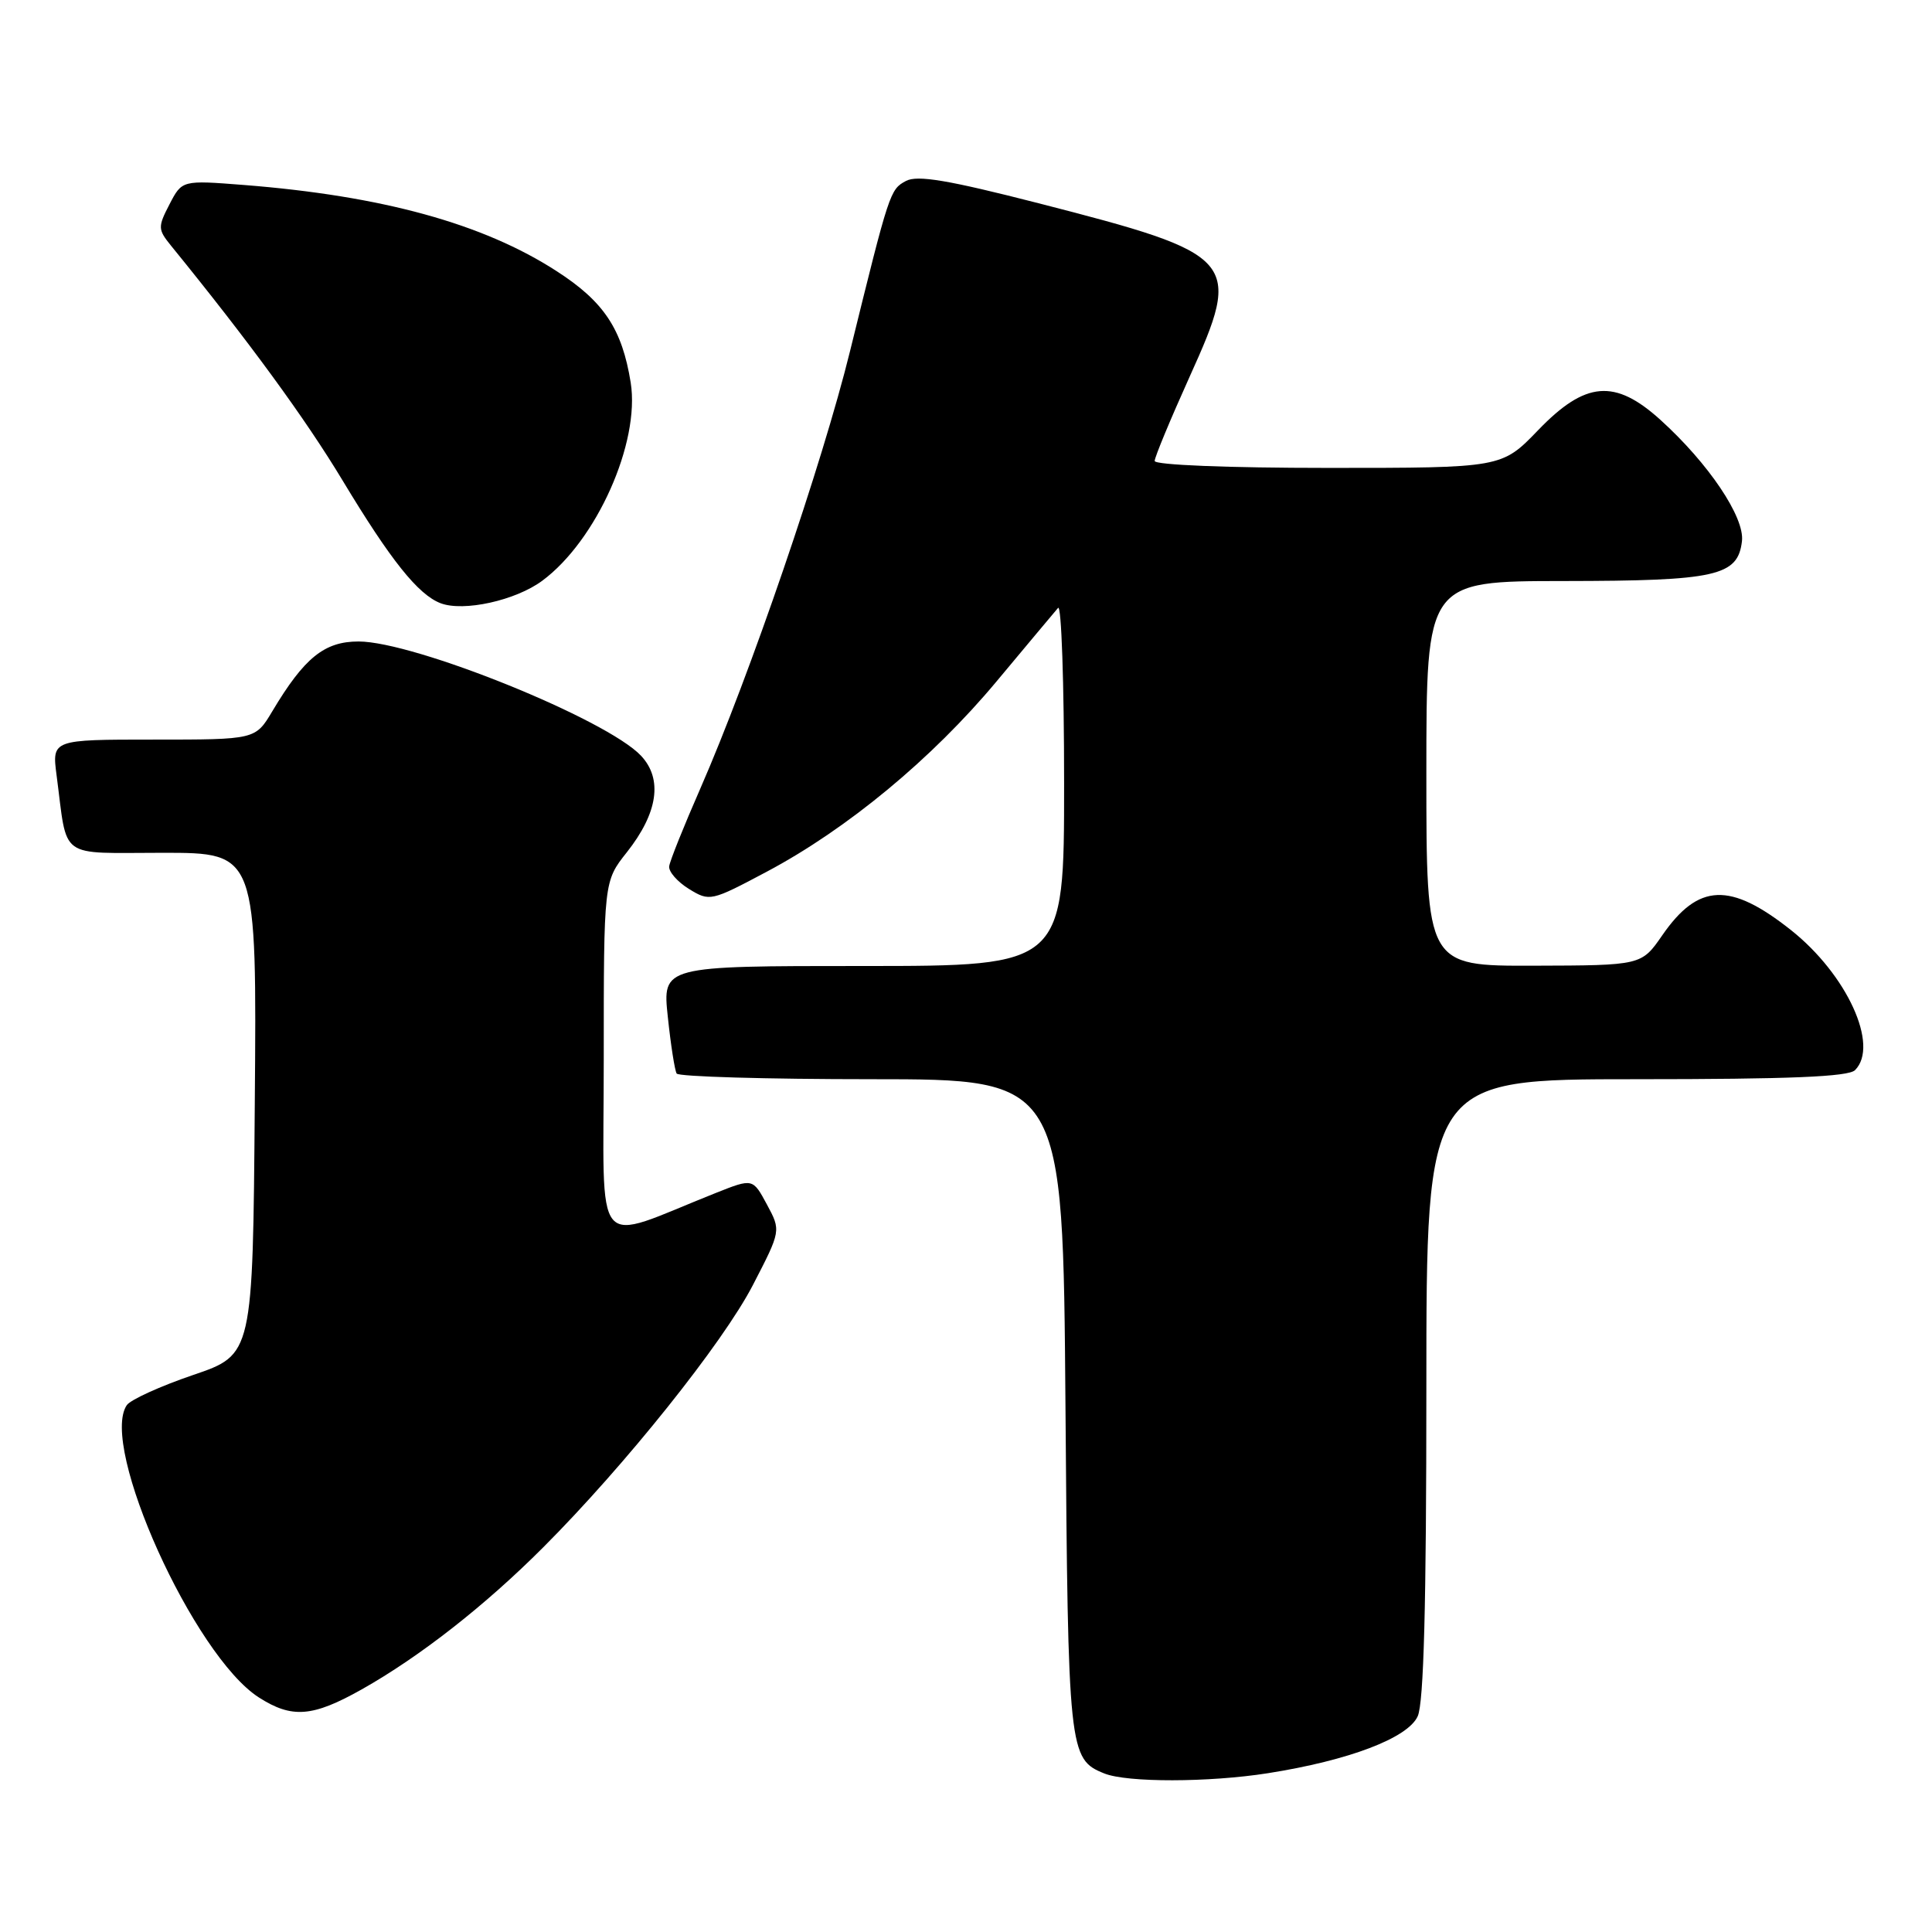 <?xml version="1.0" encoding="UTF-8" standalone="no"?>
<!DOCTYPE svg PUBLIC "-//W3C//DTD SVG 1.1//EN" "http://www.w3.org/Graphics/SVG/1.1/DTD/svg11.dtd" >
<svg xmlns="http://www.w3.org/2000/svg" xmlns:xlink="http://www.w3.org/1999/xlink" version="1.1" viewBox="0 0 256 256">
 <g >
 <path fill="currentColor"
d=" M 168.00 234.96 C 178.74 233.27 186.54 230.30 187.85 227.42 C 188.66 225.66 189.00 212.59 189.00 183.95 C 189.00 143.00 189.00 143.00 216.80 143.00 C 237.09 143.00 244.92 142.68 245.80 141.80 C 249.05 138.55 244.73 129.12 237.30 123.23 C 229.24 116.85 225.04 117.02 220.26 123.93 C 217.50 127.92 217.50 127.92 203.25 127.96 C 189.00 128.00 189.00 128.00 189.00 102.50 C 189.00 77.00 189.00 77.00 207.25 76.99 C 227.44 76.97 230.28 76.33 230.82 71.70 C 231.19 68.53 226.38 61.39 220.00 55.62 C 213.97 50.17 210.07 50.50 203.81 57.00 C 198.99 62.00 198.99 62.00 176.00 62.00 C 162.70 62.00 153.00 61.61 153.00 61.08 C 153.00 60.58 155.09 55.55 157.63 49.92 C 164.66 34.38 164.09 33.73 137.61 26.93 C 125.59 23.85 121.55 23.17 120.04 23.98 C 117.93 25.11 117.85 25.35 112.64 46.50 C 108.98 61.39 99.31 89.61 92.79 104.50 C 90.62 109.45 88.76 114.08 88.67 114.79 C 88.58 115.49 89.75 116.84 91.29 117.79 C 94.03 119.47 94.20 119.44 101.61 115.50 C 112.26 109.84 123.50 100.54 132.04 90.30 C 136.08 85.46 139.75 81.07 140.20 80.55 C 140.64 80.03 141.00 90.49 141.00 103.80 C 141.00 128.00 141.00 128.00 114.38 128.00 C 87.77 128.00 87.77 128.00 88.49 134.75 C 88.88 138.46 89.41 141.84 89.66 142.25 C 89.91 142.66 101.53 143.00 115.48 143.00 C 140.85 143.00 140.85 143.00 141.18 186.25 C 141.52 232.13 141.62 233.10 146.32 234.99 C 149.33 236.21 160.19 236.19 168.00 234.96 Z  M 47.92 223.86 C 55.63 219.52 64.30 212.73 72.00 205.01 C 82.80 194.20 95.80 177.94 99.76 170.28 C 103.49 163.07 103.49 163.07 101.62 159.60 C 99.75 156.13 99.75 156.13 94.88 158.06 C 78.25 164.67 80.00 166.74 80.00 140.38 C 80.00 116.79 80.00 116.79 83.06 112.93 C 87.18 107.72 87.84 103.23 84.94 100.14 C 80.39 95.30 54.91 85.00 47.51 85.00 C 42.98 85.00 40.32 87.15 36.08 94.25 C 33.84 98.00 33.84 98.00 20.36 98.00 C 6.88 98.00 6.88 98.00 7.50 102.75 C 8.99 114.05 7.54 113.00 21.59 113.00 C 34.03 113.00 34.03 113.00 33.76 146.25 C 33.50 179.50 33.50 179.50 25.60 182.19 C 21.25 183.67 17.29 185.47 16.80 186.19 C 13.13 191.60 25.69 219.40 34.30 224.92 C 38.69 227.73 41.41 227.52 47.92 223.86 Z  M 71.84 76.96 C 79.04 71.64 84.84 58.65 83.57 50.69 C 82.43 43.60 80.03 39.97 73.76 35.93 C 64.03 29.63 50.63 25.95 32.31 24.51 C 24.12 23.87 24.12 23.87 22.46 27.07 C 20.90 30.08 20.92 30.40 22.65 32.54 C 33.00 45.26 40.48 55.50 45.41 63.69 C 51.77 74.24 55.40 78.79 58.38 79.93 C 61.43 81.09 68.31 79.57 71.84 76.96 Z "/>
</g>
</svg>